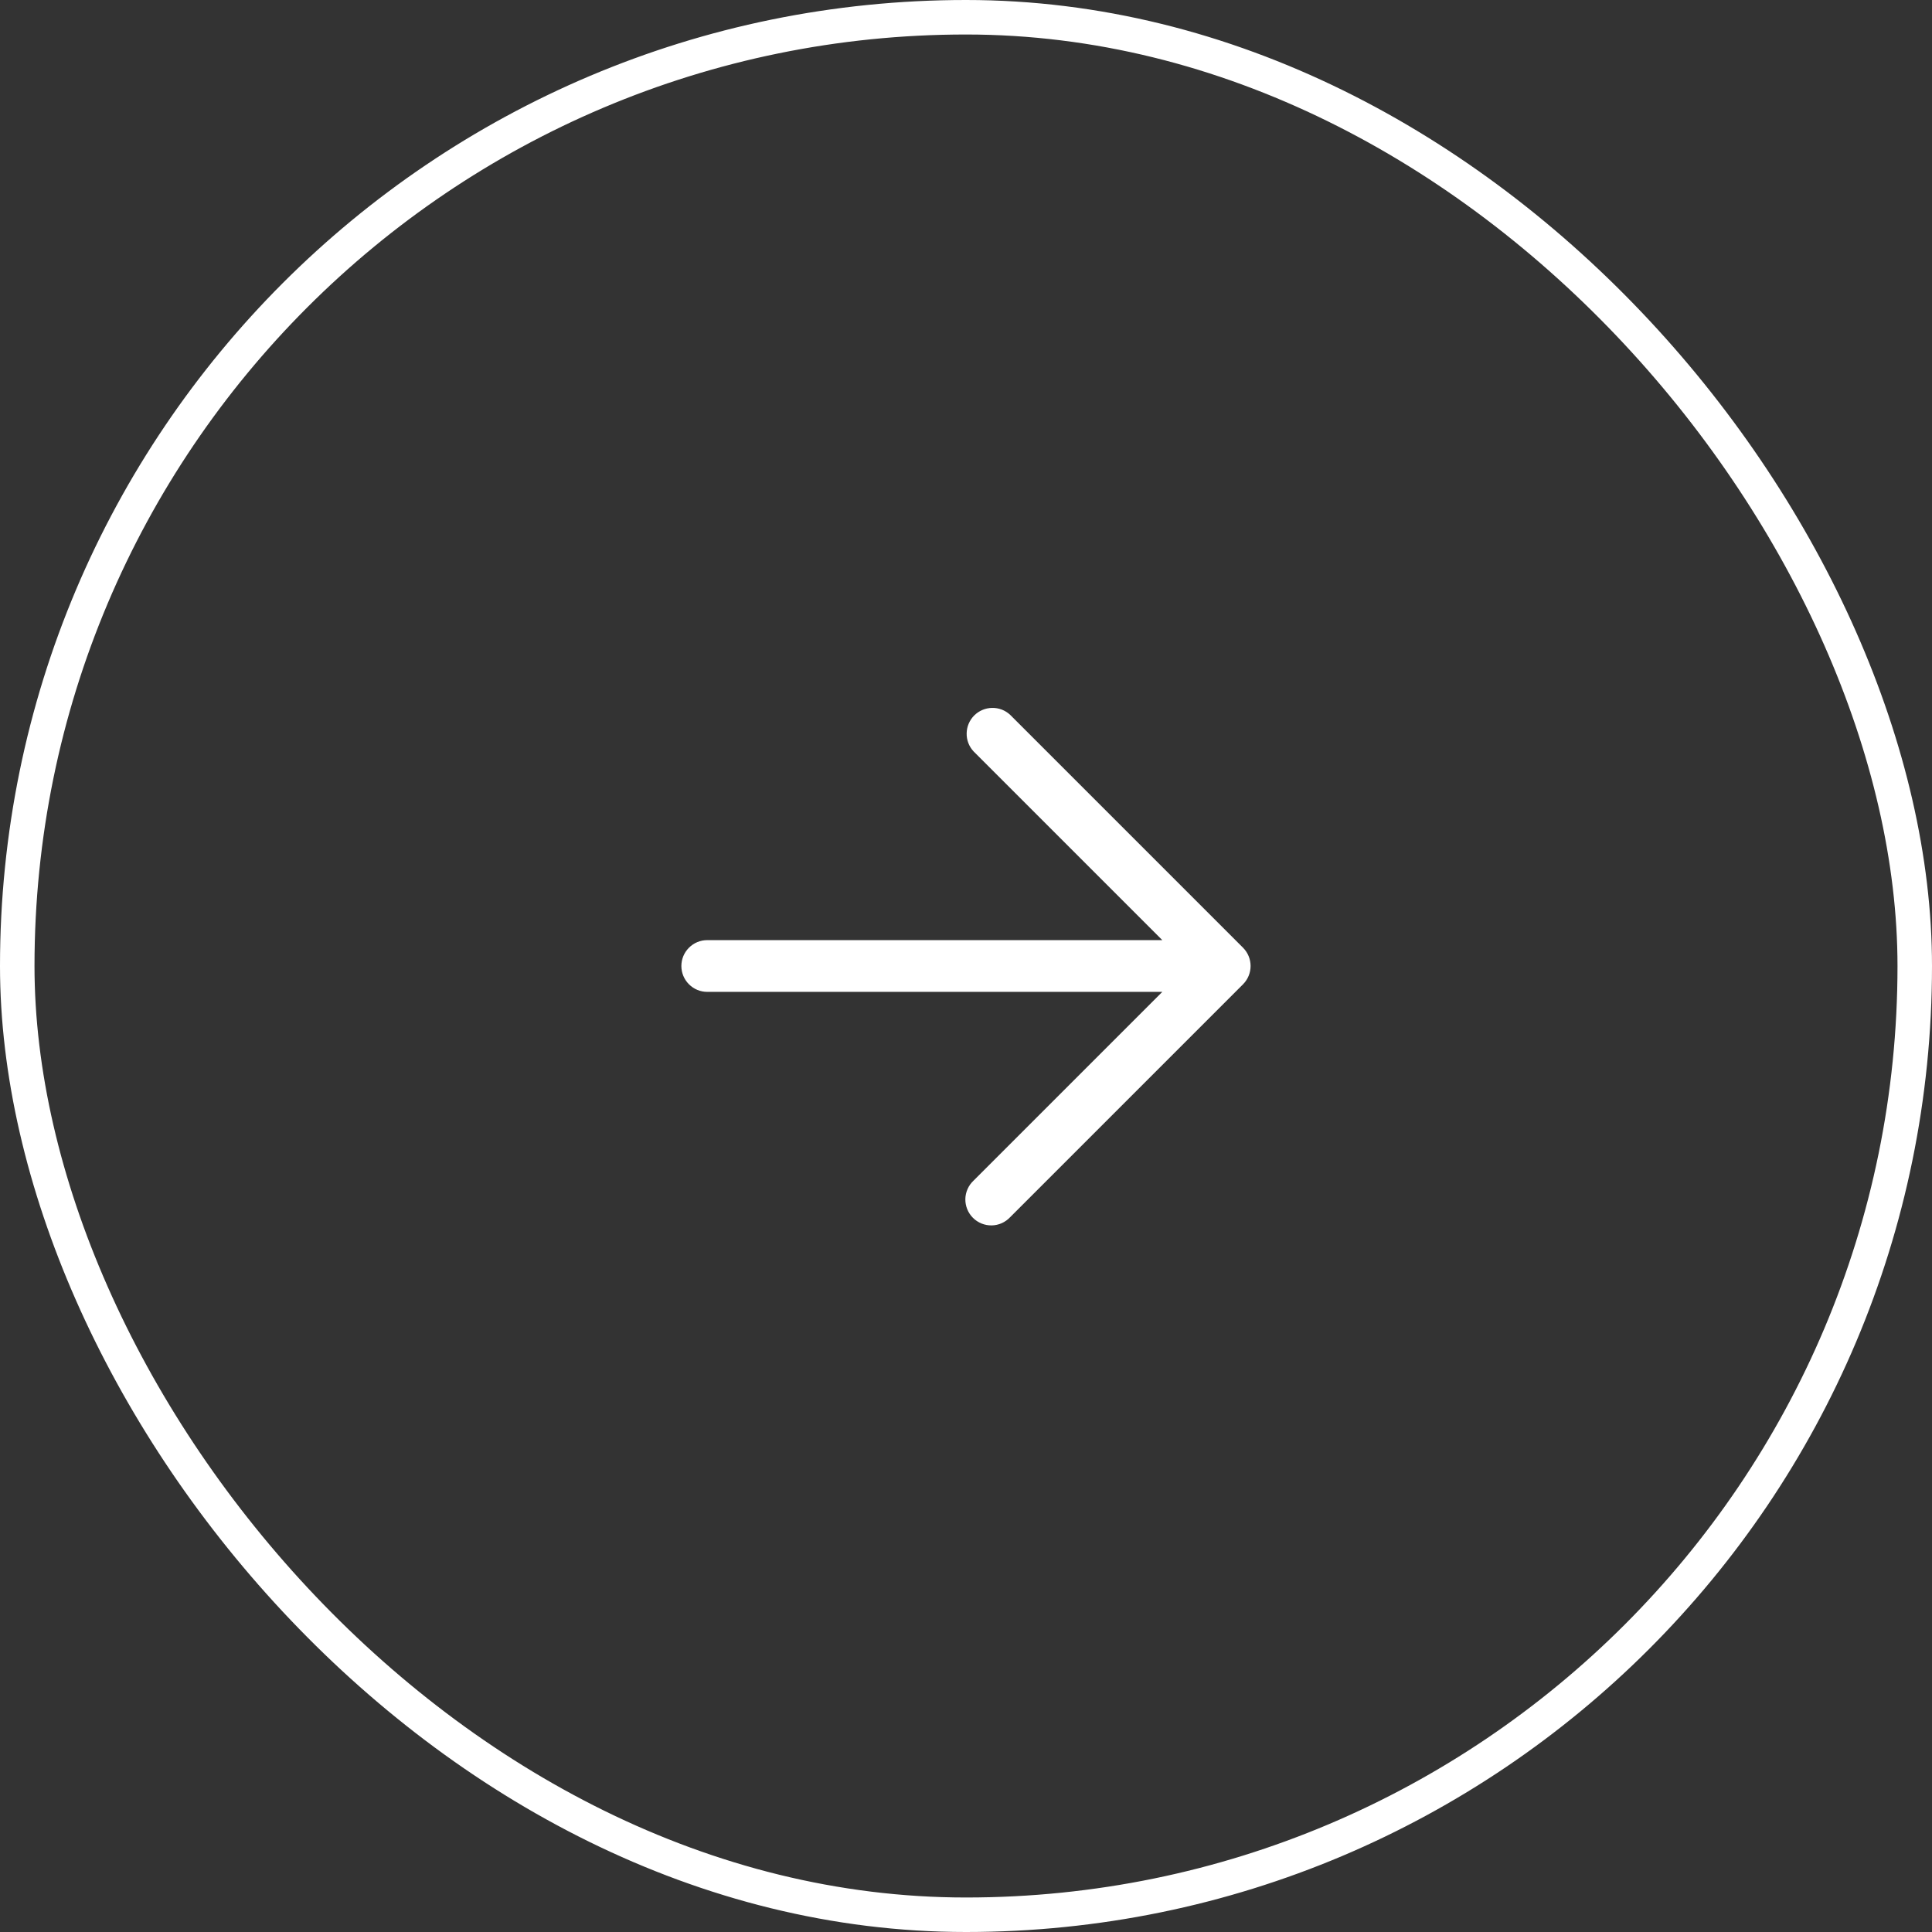 <svg width="56" height="56" viewBox="0 0 56 56" fill="none" xmlns="http://www.w3.org/2000/svg">
<rect x="0" y="0" width="56" height="56" fill="#333333" stroke="none"/>
<path fill-rule="evenodd" clip-rule="evenodd" d="M19.75 28C19.75 27.801 19.829 27.61 19.97 27.47C20.11 27.329 20.301 27.25 20.5 27.25H33.69L28.22 21.78C28.087 21.638 28.015 21.45 28.019 21.256C28.022 21.061 28.101 20.876 28.238 20.738C28.376 20.601 28.561 20.522 28.756 20.519C28.95 20.515 29.138 20.587 29.28 20.72L36.03 27.47C36.17 27.611 36.249 27.801 36.249 28C36.249 28.199 36.17 28.389 36.03 28.53L29.28 35.28C29.211 35.354 29.128 35.413 29.037 35.454C28.945 35.495 28.845 35.517 28.744 35.519C28.644 35.52 28.544 35.502 28.45 35.464C28.357 35.426 28.272 35.37 28.201 35.299C28.13 35.228 28.074 35.143 28.036 35.05C27.998 34.956 27.98 34.856 27.981 34.755C27.983 34.655 28.005 34.556 28.046 34.464C28.087 34.371 28.146 34.289 28.22 34.22L33.69 28.75H20.5C20.301 28.75 20.11 28.671 19.97 28.53C19.829 28.39 19.75 28.199 19.75 28Z" fill="#FFFFFF"/>
<rect x="0.5" y="0.5" width="55" height="55" rx="27.5" stroke="#FFFFFF"/>
</svg>
